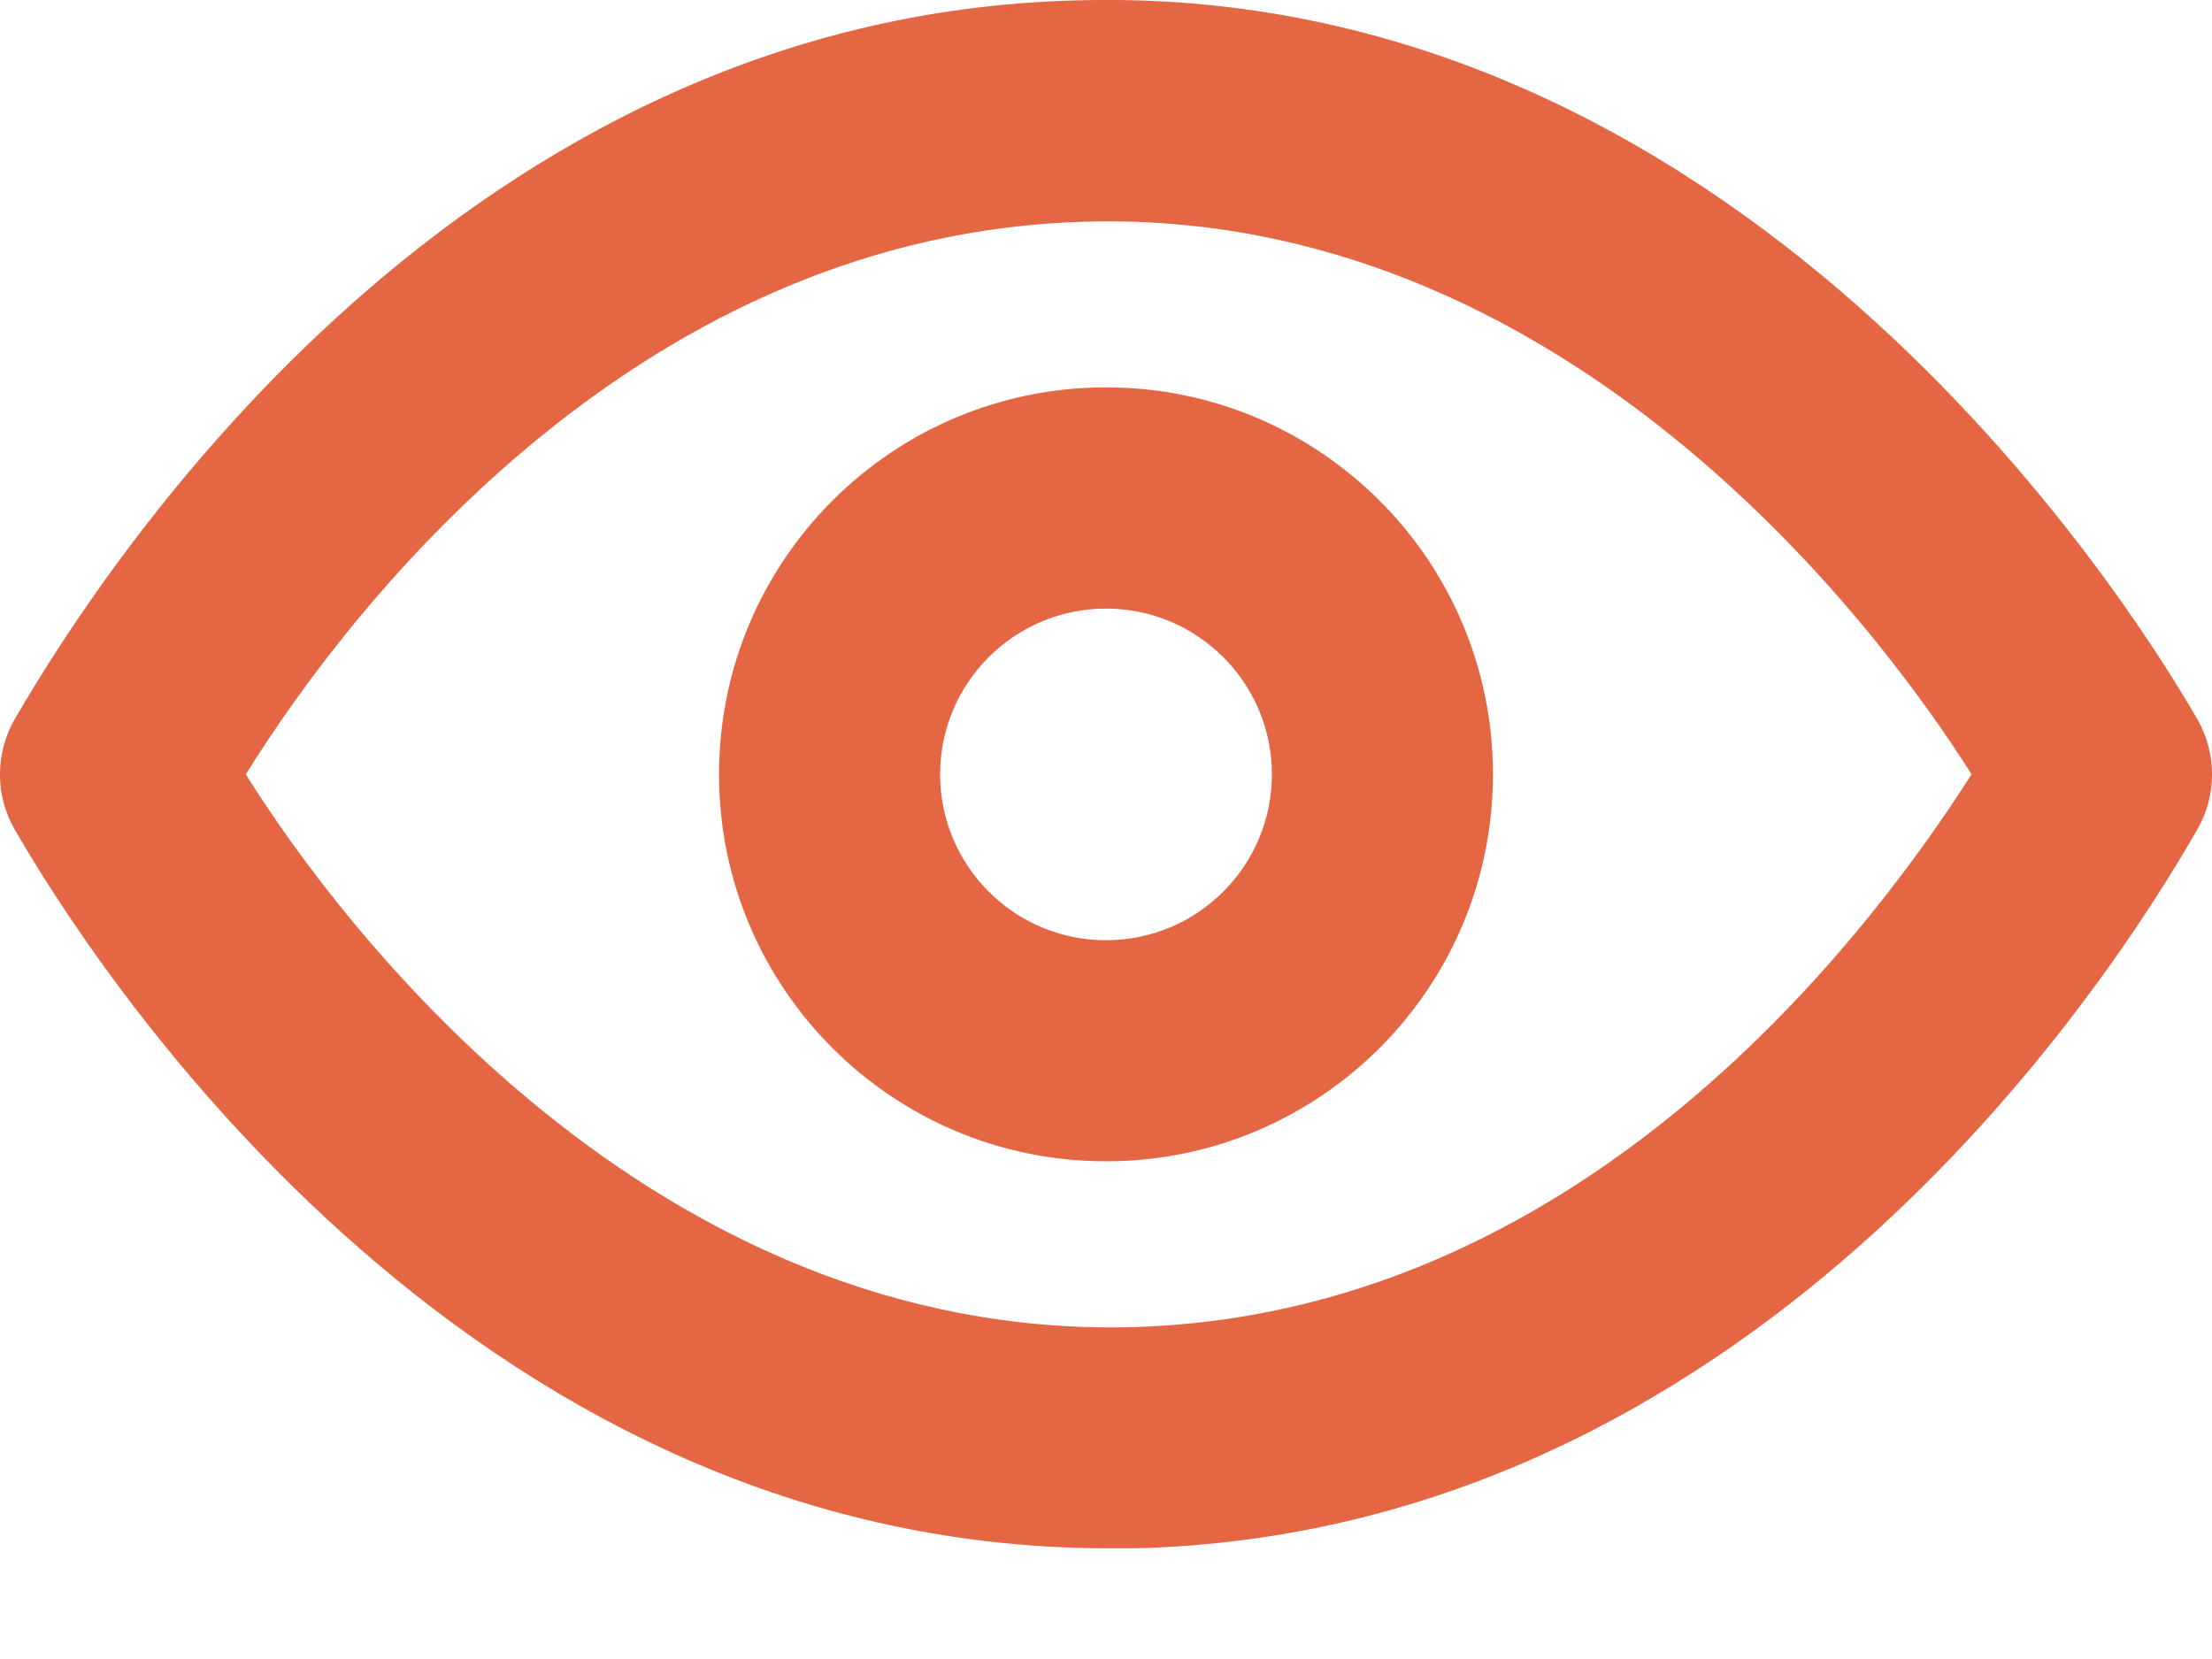 <svg width="16" height="12" viewBox="0 0 16 12" fill="none" xmlns="http://www.w3.org/2000/svg">
<path id="icon-previewHover-show" fill-rule="evenodd" clip-rule="evenodd" d="M15.893 5.201C15.381 4.314 12.566 -0.141 7.784 0.003C3.362 0.115 0.803 4.002 0.107 5.201C-0.036 5.449 -0.036 5.754 0.107 6.001C0.611 6.873 3.306 11.199 8.016 11.199H8.216C12.638 11.087 15.205 7.201 15.893 6.001C16.036 5.754 16.036 5.449 15.893 5.201ZM8.176 9.6C4.729 9.68 2.482 6.729 1.778 5.601C2.578 4.314 4.665 1.683 7.864 1.603C11.295 1.515 13.55 4.474 14.261 5.601C13.438 6.889 11.375 9.52 8.176 9.6ZM8 2.802C6.454 2.802 5.201 4.055 5.201 5.601C5.201 7.147 6.454 8.4 8 8.4C9.546 8.4 10.799 7.147 10.799 5.601C10.799 4.055 9.546 2.802 8 2.802ZM8 6.801C7.338 6.801 6.8 6.264 6.8 5.601C6.8 4.939 7.338 4.402 8 4.402C8.662 4.402 9.2 4.939 9.2 5.601C9.2 6.264 8.662 6.801 8 6.801Z" fill="#E46643"/>
</svg>
